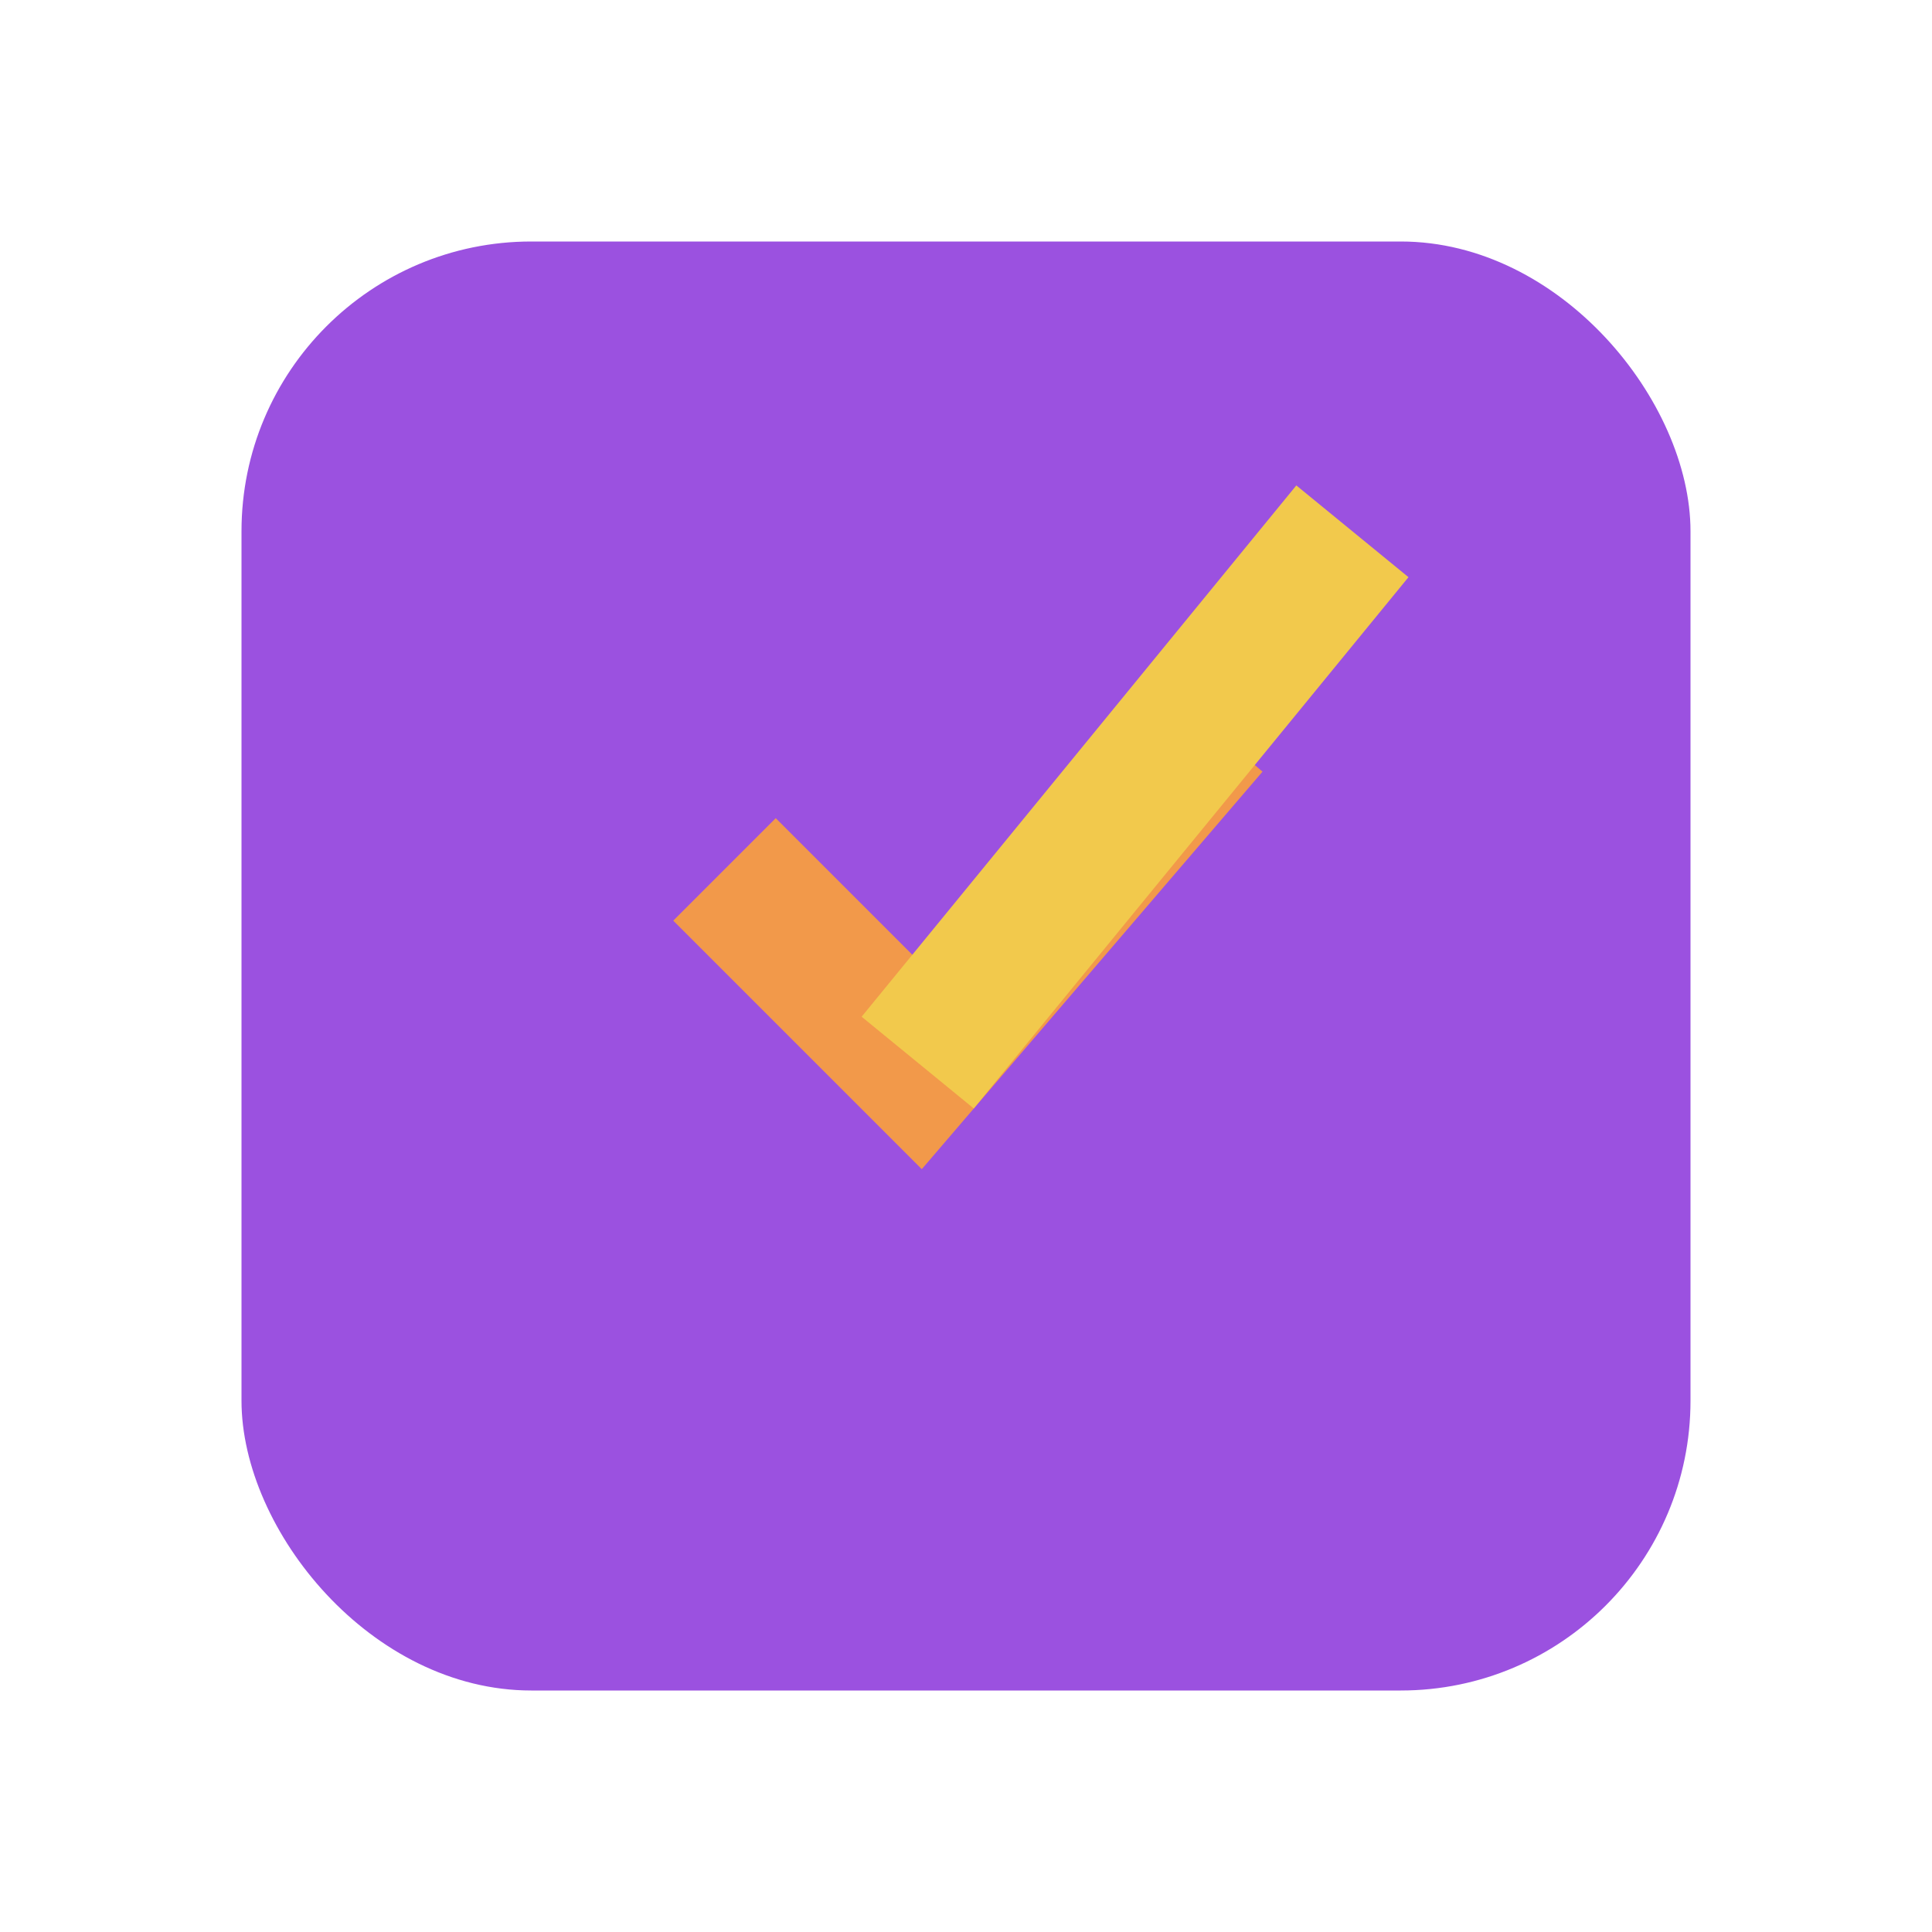 <svg width="200" height="200" xmlns="http://www.w3.org/2000/svg">
  <!-- Kotak Ungu dengan Ujung Lengkung -->
  <rect x="25" y="25" width="150" height="150" rx="30" ry="30" fill="#9b51e0"/>
  
  <!-- Ceklis Kuning dan Oranye -->
  <path d="M75,90 L95,110 L125,75" stroke="#f2994a" stroke-width="15" fill="none"/>
  <path d="M95,110 L140,55" stroke="#f2c94c" stroke-width="15" fill="none"/>
</svg>
